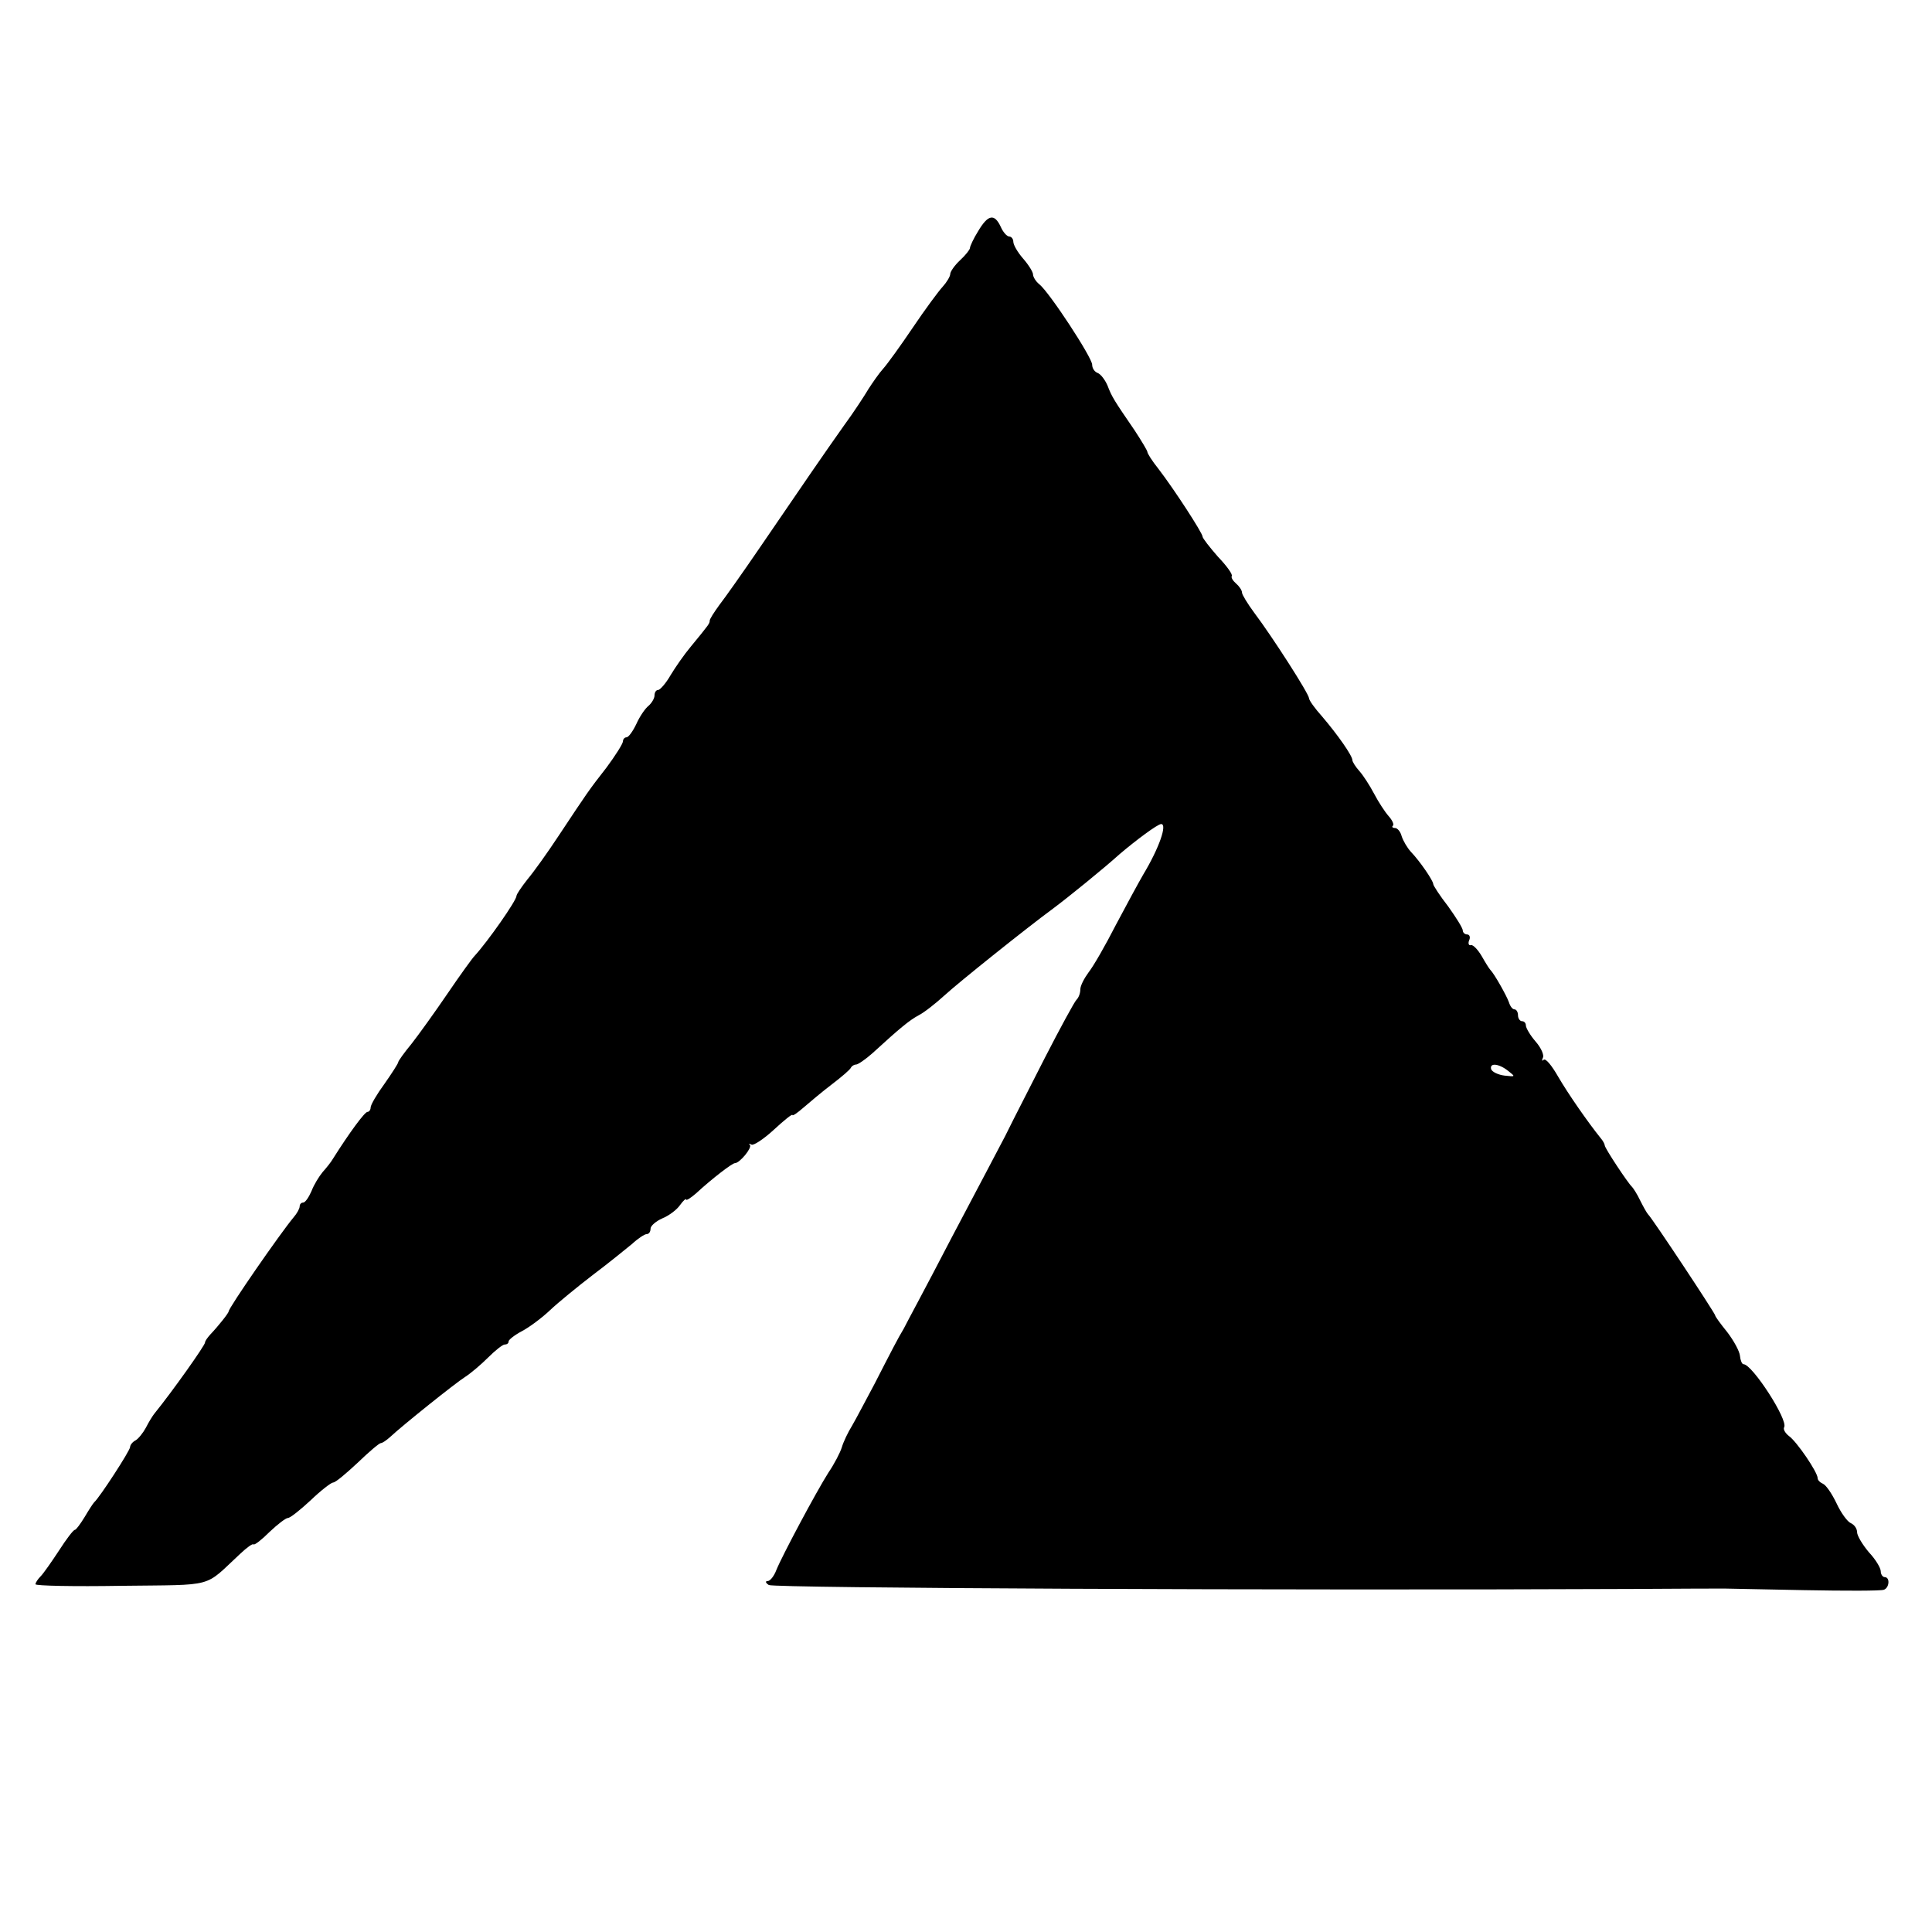 <svg version="1" xmlns="http://www.w3.org/2000/svg" width="653.333" height="653.333" viewBox="0 0 490 490"><path d="M248.1 58.6c-1.2 1.9-2.1 3.9-2.1 4.3 0 .4-1.1 1.8-2.5 3.1s-2.5 2.9-2.5 3.5c0 .6-.9 2.1-1.9 3.2-1.1 1.2-4.5 5.8-7.6 10.4-3.1 4.6-6.5 9.3-7.5 10.4-1 1.1-2.6 3.4-3.7 5.1-1 1.7-3.8 6-6.3 9.4-5.1 7.2-10.1 14.5-21.3 30.9-4.3 6.3-8.9 12.8-10.3 14.6-1.3 1.8-2.4 3.5-2.4 3.9 0 .7-.1.9-4.8 6.6-1.6 1.9-3.9 5.2-5.1 7.2-1.2 2.1-2.7 3.8-3.2 3.8s-.9.6-.9 1.4c0 .7-.7 1.9-1.5 2.6-.9.7-2.3 2.8-3.1 4.6-.9 1.9-2 3.4-2.5 3.4s-.9.5-.9 1c0 .6-1.9 3.6-4.2 6.7-4.6 5.9-4.7 6.1-12.2 17.4-2.7 4.1-6.2 9-7.8 10.9-1.5 1.9-2.8 3.8-2.8 4.2 0 1.2-7.3 11.6-10.6 15.2-.6.6-3.7 4.9-6.9 9.6-3.2 4.7-7.3 10.4-9.1 12.7-1.9 2.3-3.4 4.4-3.4 4.7 0 .3-1.6 2.8-3.5 5.5-1.9 2.6-3.5 5.3-3.5 6 0 .6-.4 1.1-.8 1.1-.7 0-4.6 5.3-8.7 11.8-.5.9-1.8 2.5-2.7 3.5-.9 1.1-2.2 3.2-2.8 4.8-.7 1.6-1.6 2.9-2.1 2.9s-.9.4-.9 1c0 .5-.7 1.8-1.5 2.7-3.5 4.2-16.5 23-16.5 23.9 0 .4-2.6 3.7-4.7 5.9-.7.8-1.3 1.6-1.3 2 0 .7-8.2 12.3-12.9 18.1-.4.5-1.4 2.1-2.1 3.5-.7 1.3-1.9 2.8-2.6 3.2-.8.4-1.4 1.2-1.4 1.7 0 .9-7.8 12.9-9.1 14-.3.3-1.4 2-2.4 3.7-1.1 1.8-2.2 3.3-2.5 3.3-.4 0-2.2 2.4-4 5.2-1.9 2.9-4 5.9-4.7 6.6-.7.7-1.3 1.6-1.3 2 0 .4 9.8.6 21.7.4 24.3-.3 20.8.6 30.2-8.1 1.7-1.6 3.2-2.7 3.4-2.4.3.2 2.1-1.2 4.1-3.2 2-1.9 4.1-3.5 4.6-3.5.6 0 3.1-2 5.8-4.5 2.6-2.5 5.2-4.5 5.7-4.5.6 0 3.3-2.3 6.2-5 2.9-2.8 5.5-5 5.9-5 .4 0 1.4-.7 2.3-1.5 3.2-3 16.7-13.8 19.1-15.3 1.4-.9 4-3.1 5.8-4.9 1.8-1.8 3.7-3.3 4.2-3.3.6 0 1-.3 1-.8 0-.4 1.5-1.6 3.4-2.6s5.1-3.4 7.1-5.3 6.9-5.9 10.8-8.9c4-3 8.4-6.6 10-7.9 1.5-1.4 3.2-2.5 3.7-2.5.6 0 1-.6 1-1.4 0-.7 1.4-1.9 3-2.6 1.7-.7 3.7-2.2 4.5-3.4.8-1.1 1.5-1.7 1.5-1.4 0 .4 1.1-.3 2.5-1.5 4-3.7 9.2-7.7 9.9-7.7 1.2 0 4.4-3.9 3.8-4.6-.4-.4-.2-.4.4-.1.5.3 3.1-1.4 5.7-3.8s4.7-4.1 4.7-3.7c0 .3 1.2-.5 2.8-1.9 1.5-1.3 4.7-4 7.2-5.9 2.5-1.9 4.7-3.8 4.8-4.2.2-.4.8-.8 1.3-.8s2.4-1.3 4.2-2.9c7-6.4 9.3-8.3 11.7-9.6 1.4-.7 4.3-3 6.5-5 3.7-3.4 21.1-17.3 27.5-22 3.9-2.9 12.9-10.2 17-13.9 4-3.4 9.6-7.6 10.5-7.6 1.6 0-.5 6.1-4.6 12.9-1.1 1.9-4.2 7.6-6.9 12.7-2.6 5.1-5.7 10.5-6.9 12-1.1 1.5-2.1 3.4-2.1 4.3 0 1-.4 2.1-1 2.7-.5.5-4.1 7.1-7.9 14.5-3.8 7.5-7.4 14.5-8 15.7l-2.2 4.4c-1.5 2.9-6.9 13.1-13.6 25.8-3 5.8-6.8 13-8.4 16-1.6 3-3.3 6.2-3.7 7-1.4 2.3-3.2 5.8-7.4 14-2.2 4.1-4.7 8.9-5.7 10.6-1 1.6-2.2 4.1-2.6 5.5-.4 1.3-1.9 4.2-3.4 6.4-3.1 4.9-11.7 21-13.2 24.7-.6 1.6-1.6 2.8-2.2 2.8-.7 0-.5.5.3 1 1.3.8 130.9 1.4 219 1 12.4-.1 23-.1 23.5-.1.6 0 9.6.2 20 .4 10.5.2 19.6.2 20.3-.1 1.4-.5 1.6-3.2.2-3.2-.5 0-1-.7-1-1.5s-1.3-3-3-4.8c-1.6-1.9-3-4.2-3-5.1 0-.9-.7-1.9-1.6-2.3-.8-.3-2.5-2.6-3.6-5-1.2-2.5-2.7-4.7-3.5-5-.7-.3-1.3-.9-1.3-1.4 0-1.5-5.3-9.3-7.3-10.7-.9-.7-1.5-1.7-1.2-2.2 1.1-1.8-8.1-16-10.3-16-.4 0-.8-1-.9-2.1-.1-1.2-1.6-3.9-3.2-6-1.7-2.1-3.1-4-3.1-4.3 0-.5-16-24.7-17-25.6-.3-.3-1.2-1.9-2-3.5-.8-1.7-1.8-3.2-2.1-3.5-1-.9-6.9-9.8-6.9-10.5 0-.3-.4-1.1-1-1.8-3.3-4.1-8.3-11.3-10.8-15.6-1.6-2.8-3.2-4.8-3.7-4.3-.4.4-.5.2-.2-.5.4-.6-.4-2.5-1.8-4.1-1.4-1.6-2.5-3.5-2.5-4.1 0-.6-.4-1.1-1-1.1-.5 0-1-.7-1-1.5s-.4-1.5-.9-1.5-1.1-.8-1.4-1.8c-.6-1.7-3.7-7.2-4.7-8.2-.3-.3-1.3-1.9-2.2-3.5-1-1.7-2.2-2.9-2.7-2.8-.6.2-.8-.4-.5-1.2.4-.8.1-1.5-.5-1.5s-1.1-.5-1.1-1c0-.6-1.7-3.3-3.7-6.1-2.1-2.7-3.8-5.3-3.8-5.7 0-.8-3.3-5.7-5.7-8.2-.9-1-1.9-2.7-2.3-3.9-.3-1.2-1.1-2.1-1.7-2.1-.6 0-.9-.3-.5-.6.3-.3-.2-1.4-1.1-2.4-.9-1-2.6-3.6-3.7-5.7s-2.8-4.7-3.7-5.7c-1-1.1-1.8-2.4-1.8-2.8 0-1.1-3.6-6.3-7.7-11.1-1.8-2-3.3-4.1-3.3-4.6 0-1.1-9.3-15.6-13.9-21.7-1.7-2.3-3.1-4.6-3.1-5.1 0-.6-.7-1.6-1.5-2.3-.8-.7-1.3-1.5-1.1-1.9.3-.4-1.3-2.6-3.5-4.9-2.1-2.4-3.9-4.7-3.9-5.1 0-.9-7.2-12-11.2-17.2-1.6-2-2.8-3.9-2.8-4.3 0-.3-1.5-2.8-3.2-5.4-5.2-7.6-5.8-8.5-6.9-11.4-.6-1.4-1.7-2.9-2.5-3.2-.8-.3-1.4-1.2-1.4-2.1 0-1.8-10.8-18.3-13.4-20.4-.9-.7-1.6-1.9-1.6-2.5 0-.6-1.1-2.4-2.5-4s-2.5-3.5-2.5-4.3c0-.7-.5-1.3-1-1.3-.6 0-1.6-1.1-2.2-2.5-1.6-3.4-3.2-3.1-5.7 1.1zm134.4 213c1.9 1.5 1.9 1.5-.9 1.2-1.6-.2-3.1-.9-3.4-1.6-.5-1.7 1.9-1.5 4.3.4z"/></svg>